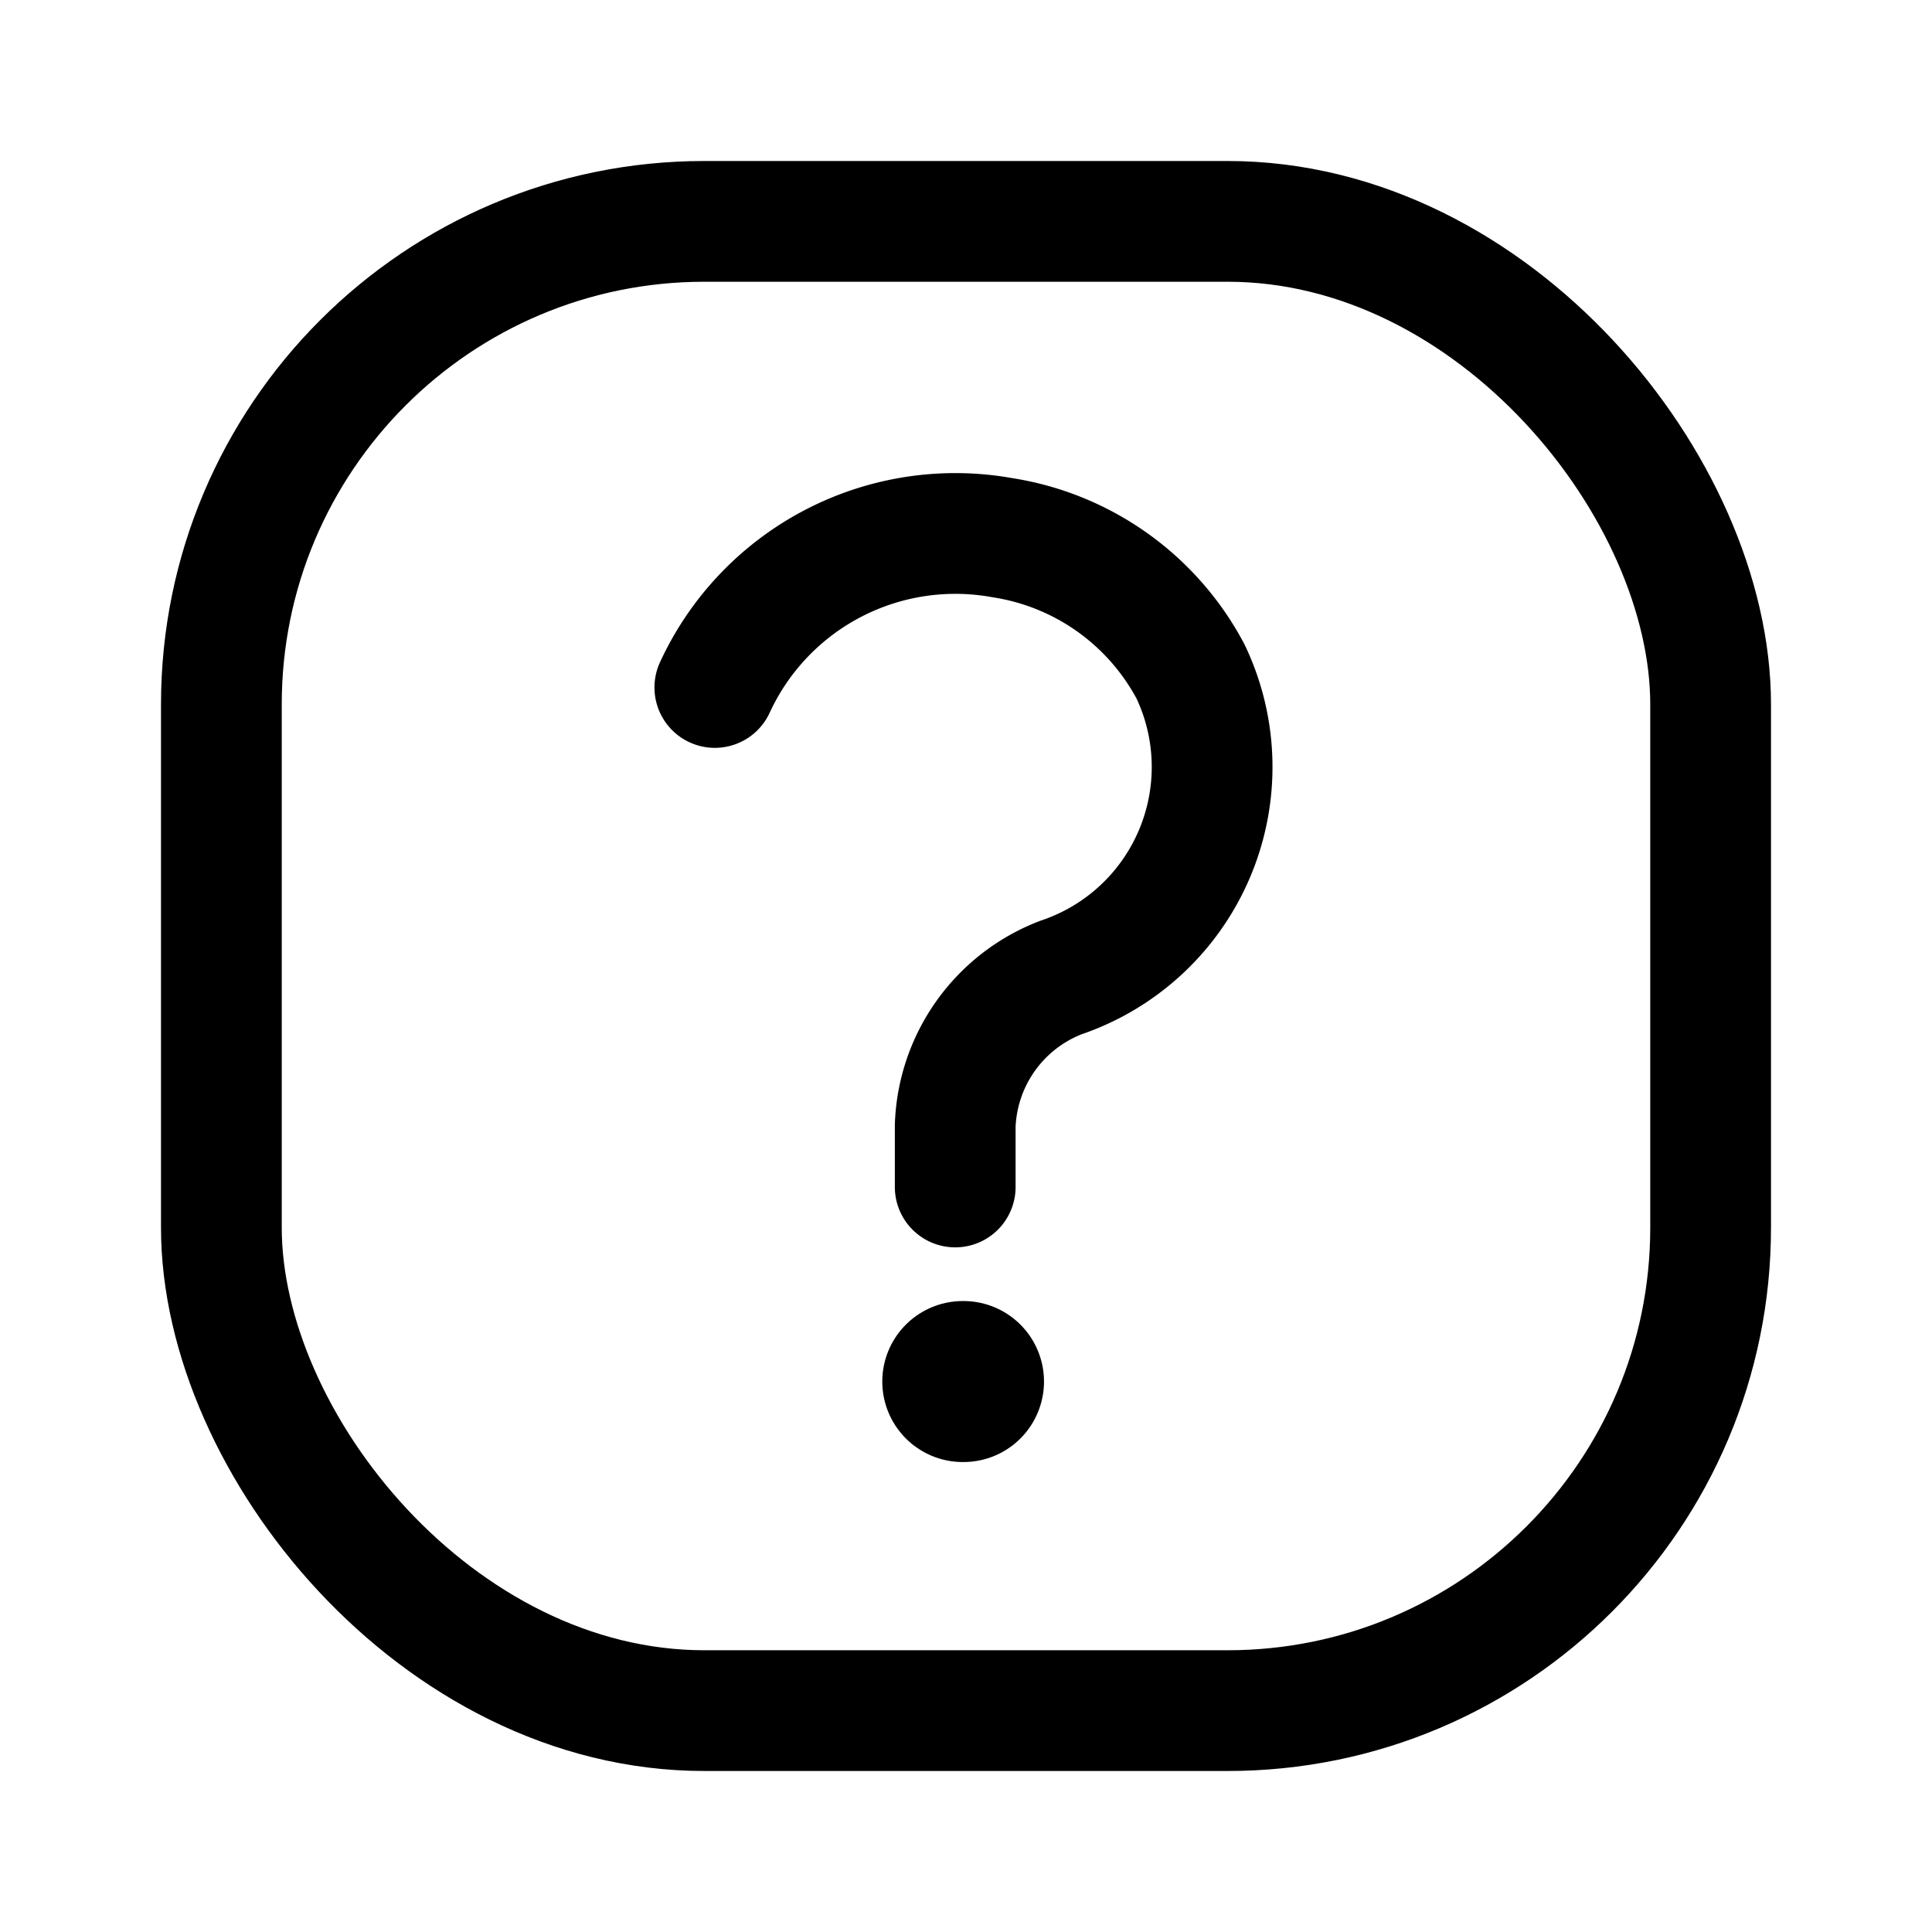 <svg xmlns="http://www.w3.org/2000/svg" width="1em" height="1em" viewBox="0 0 24 24"><g fill="none" stroke="currentColor"><path stroke-linecap="round" stroke-miterlimit="10" stroke-width="1.5" d="M8.88 8.54a3.29 3.29 0 0 1 3.576-1.86a3.2 3.2 0 0 1 2.334 1.663a2.76 2.76 0 0 1-1.61 3.8a2.05 2.05 0 0 0-1.314 1.842v.76"/><path stroke-linecap="round" stroke-linejoin="round" stroke-width="2" d="M11.96 17.162h.009"/><rect width="18.5" height="18.5" x="2.75" y="2.75" stroke-width="1.5" rx="6"/></g></svg>